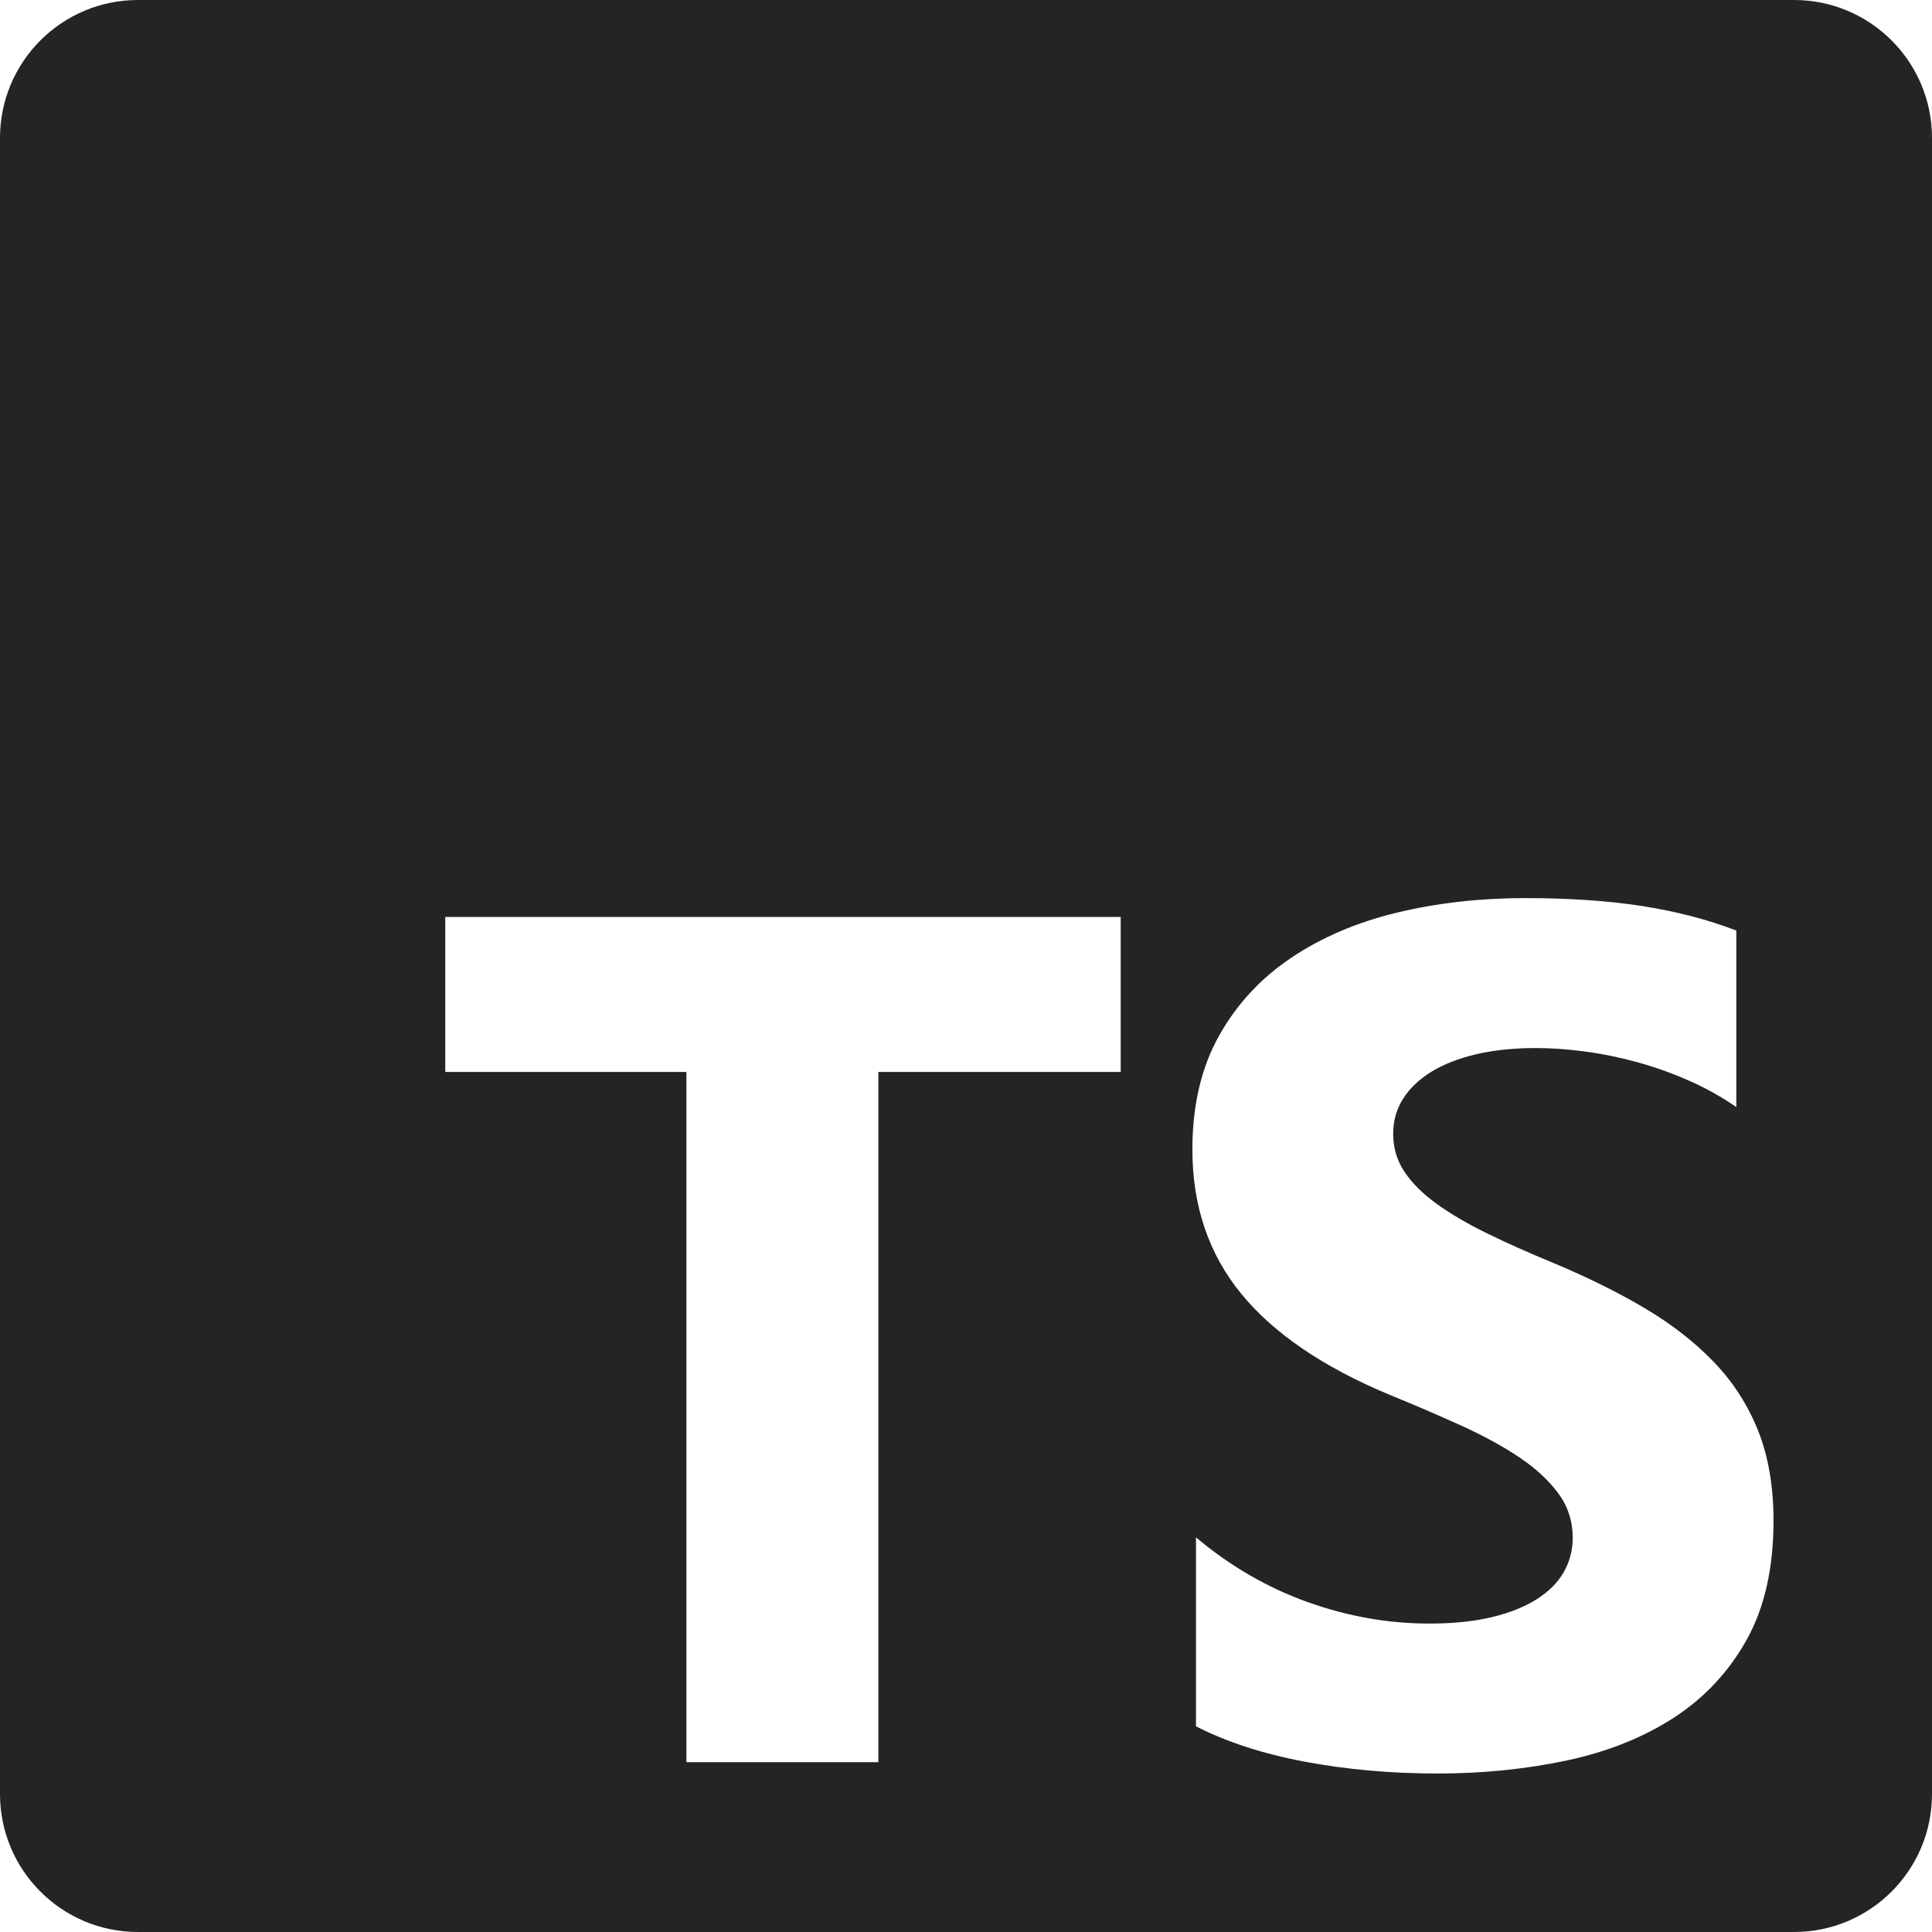 <?xml version="1.0" encoding="UTF-8"?>
<svg width="28px" height="28px" viewBox="0 0 28 28" version="1.1" xmlns="http://www.w3.org/2000/svg" xmlns:xlink="http://www.w3.org/1999/xlink">
    <title>typescript</title>
    <g id="Page-1" stroke="none" stroke-width="1" fill="none" fill-rule="evenodd">
        <g id="Skills" transform="translate(-954, -792)" fill="#262324" fill-rule="nonzero">
            <g id="Full-Stack" transform="translate(128, 658)">
                <path d="M852,134 C853.105,134 854,134.895 854,136 L854,160 C854,161.105 853.105,162 852,162 L828,162 C826.895,162 826,161.105 826,160 L826,136 C826,134.895 826.895,134 828,134 L852,134 Z M848.1,147.016 C847.449,147.016 846.833,147.086 846.251,147.225 C845.669,147.365 845.157,147.583 844.715,147.88 C844.273,148.176 843.923,148.554 843.666,149.013 C843.41,149.472 843.281,150.021 843.281,150.66 C843.281,151.476 843.517,152.172 843.987,152.748 C844.458,153.324 845.173,153.811 846.131,154.211 C846.508,154.365 846.859,154.516 847.184,154.664 C847.509,154.812 847.79,154.966 848.027,155.126 C848.264,155.286 848.451,155.46 848.588,155.648 C848.725,155.836 848.793,156.05 848.793,156.29 C848.793,156.466 848.75,156.63 848.665,156.781 C848.579,156.933 848.449,157.064 848.275,157.175 C848.101,157.286 847.884,157.373 847.625,157.436 C847.365,157.499 847.061,157.53 846.713,157.53 C846.12,157.53 845.532,157.426 844.95,157.218 C844.368,157.01 843.829,156.697 843.333,156.281 L843.333,159.019 C843.778,159.247 844.304,159.418 844.912,159.532 C845.519,159.646 846.16,159.703 846.833,159.703 C847.489,159.703 848.113,159.64 848.703,159.515 C849.294,159.389 849.812,159.183 850.257,158.895 C850.702,158.607 851.054,158.23 851.314,157.765 C851.573,157.3 851.703,156.726 851.703,156.041 C851.703,155.545 851.629,155.11 851.481,154.737 C851.332,154.363 851.118,154.031 850.839,153.74 C850.559,153.449 850.224,153.188 849.833,152.957 C849.442,152.726 849.001,152.508 848.511,152.303 C848.151,152.155 847.829,152.011 847.544,151.871 C847.258,151.731 847.016,151.588 846.816,151.443 C846.616,151.298 846.462,151.144 846.354,150.981 C846.245,150.818 846.191,150.635 846.191,150.429 C846.191,150.241 846.24,150.071 846.337,149.92 C846.434,149.769 846.571,149.639 846.748,149.531 C846.924,149.423 847.141,149.338 847.398,149.278 C847.655,149.219 847.94,149.189 848.254,149.189 C848.482,149.189 848.723,149.206 848.977,149.24 C849.231,149.274 849.486,149.327 849.743,149.398 C850,149.47 850.25,149.559 850.492,149.668 C850.735,149.776 850.958,149.902 851.164,150.044 L851.164,147.486 C850.747,147.326 850.292,147.208 849.799,147.131 C849.305,147.054 848.739,147.016 848.1,147.016 Z M842.242,147.289 L832.453,147.289 L832.453,149.536 L835.948,149.536 L835.948,159.539 L838.73,159.539 L838.73,149.536 L842.242,149.536 L842.242,147.289 Z" id="typescript"></path>
            </g>
        </g>
    </g>
</svg>